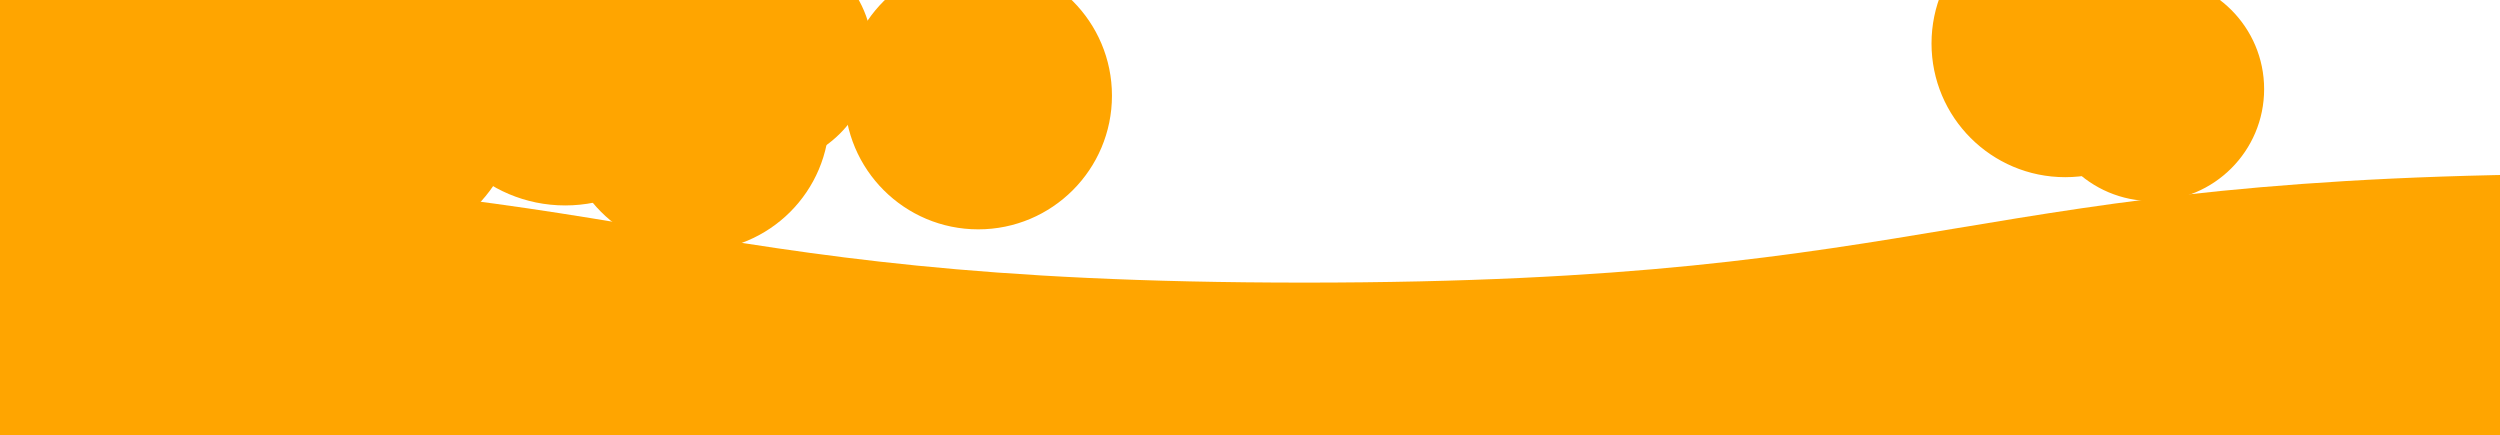 <svg viewBox="0 0 115 20" xmlns="http://www.w3.org/2000/svg" xmlns:xlink="http://www.w3.org/1999/xlink">

<style>

svg image {
  transform-origin: 50% 50%;
  transform: translate(0%, -40%) rotate(180deg);
}

svg {
  position:fixed;
  transform: rotate(180deg);
  overflow:visible;
}

rect.headerRect {
  fill: black;
  fill-opacity: 20%;
}
rect.headerRect:hover {
  fill: yellow;
  fill-opacity: 50%;
}

.wave {
  animation: wave 3s linear;
  animation-iteration-count:infinite;
  fill: orange;  
}

.drop {
  fill: orange;
  xfill: #99000055;
  animation: drop 8.2s linear infinite normal;
  stroke: orange;
  stroke-width: 0.3;
  transform: translateY(25px) ;
  transform-box: fill-box;
  transform-origin: 50% 100%;
}
.drop1 {
  
}
.drop2 {
  animation-delay: 3s;
  animation-duration:5s;
}
.drop3 {
  animation-delay: -2s;
  animation-duration:5.4s;
}
.drop4 {
  animation-delay: 1.7s;
  animation-duration:2.4s;
}
.drop5 {
  animation-delay: 2.7s;
  animation-duration:5.1s;
}
.drop6 {
  animation-delay: -2.1s;
  animation-duration:5.2s;
}
.gooeff {
  	filter: url(#goo);
}
#wave2 {
  animation-duration:5s;
  animation-direction: reverse;
  opacity: .6
}
#wave3 {
  animation-duration: 7s;
  opacity:.3;
}
@keyframes drop {
  0% {
    transform: translateY(25px); 
  }
  30% {
    transform: translateY(-10px) scale(.1);
  }
  30.001% {
    transform: translateY(25px) scale(1); 
  }
  70% {
    transform: translateY(25px); 
  }
  100% { 
    transform: translateY(-15px) scale(.1);  
  }
}
@keyframes wave {
  to {transform: translateX(-100%);}
}
@keyframes blink {
  0% {
    fill: #FFFFFF;
  }
  100% {
    fill: none;
  }
}
@keyframes underline_move {
  to {
    transform: translateX(-39px);
  }}

g.typingUnderline rect {
   animation: 
    blink 0.5s infinite, 
    underline_move 4s steps(24, end) forwards;
}
</style>

<defs> 
    <filter id="goo">
      <feGaussianBlur in="SourceGraphic" stdDeviation="1" result="blur" />
      <feColorMatrix in="blur" mode="matrix" values="
           1 0 0 0 0  
           0 1 0 0 0  
           0 0 1 0 0  
           0 0 0 13 -9" result="goo" />
      <xfeBlend in="SourceGraphic" in2="goo" />
  	</filter>
   
    <path id="wave" d="M 0,10 C 30,10 30,15 60,15 90,15 90,10 120,10 150,10 150,15 180,15 210,15 210,10 240,10 v 28 h -240 z" />
  </defs> 

<use id="wave3" class="wave" xlink:href="#wave" x="0" y="-2" ></use> 
<use id="wave2" class="wave" xlink:href="#wave" x="0" y="0" ></use>

<g class="gooeff" filter="url(#goo)">
  <circle class="drop drop1" cx="95" cy="2" r="6"  />
  <circle class="drop drop2" cx="35" cy="2.5" r="5"  />
  <circle class="drop drop3" cx="26" cy="2.8" r="6.5"  />
  <circle class="drop drop4" cx="14" cy="2" r="6"  />
  <circle class="drop drop5" cx="22" cy="2.5" r="5"  />
  <circle class="drop drop6" cx="6" cy="2.8" r="6.5"  />
    
  <circle class="drop drop1" cx="45" cy="4.4" r="6"  />
  <circle class="drop drop2" cx="99" cy="4.1" r="5"  />
  <circle class="drop drop3" cx="8" cy="3.8" r="6.5"  />
  <circle class="drop drop4" cx="3" cy="4.4" r="6"  />
  <circle class="drop drop5" cx="7" cy="4.1" r="5"  />
  <circle class="drop drop6" cx="10" cy="4.3" r="6.5"  />
  
  <circle class="drop drop1" cx="32" cy="5.4" r="6"  />
  <circle class="drop drop2" cx="5.2" cy="5.1" r="5"  />
  <circle class="drop drop3" cx="0.2" cy="5.3" r="6.5"  />
  <circle class="drop drop4" cx="3.2" cy="5.4" r="6"  />
  <circle class="drop drop5" cx="14.2" cy="5.1" r="5"  />
  <circle class="drop drop6" cx="17.2" cy="4.8" r="6.5"  />
    
  <use id="wave1" class="wave" xlink:href="#wave" x="0" y="1" />
</g>  
</svg>

